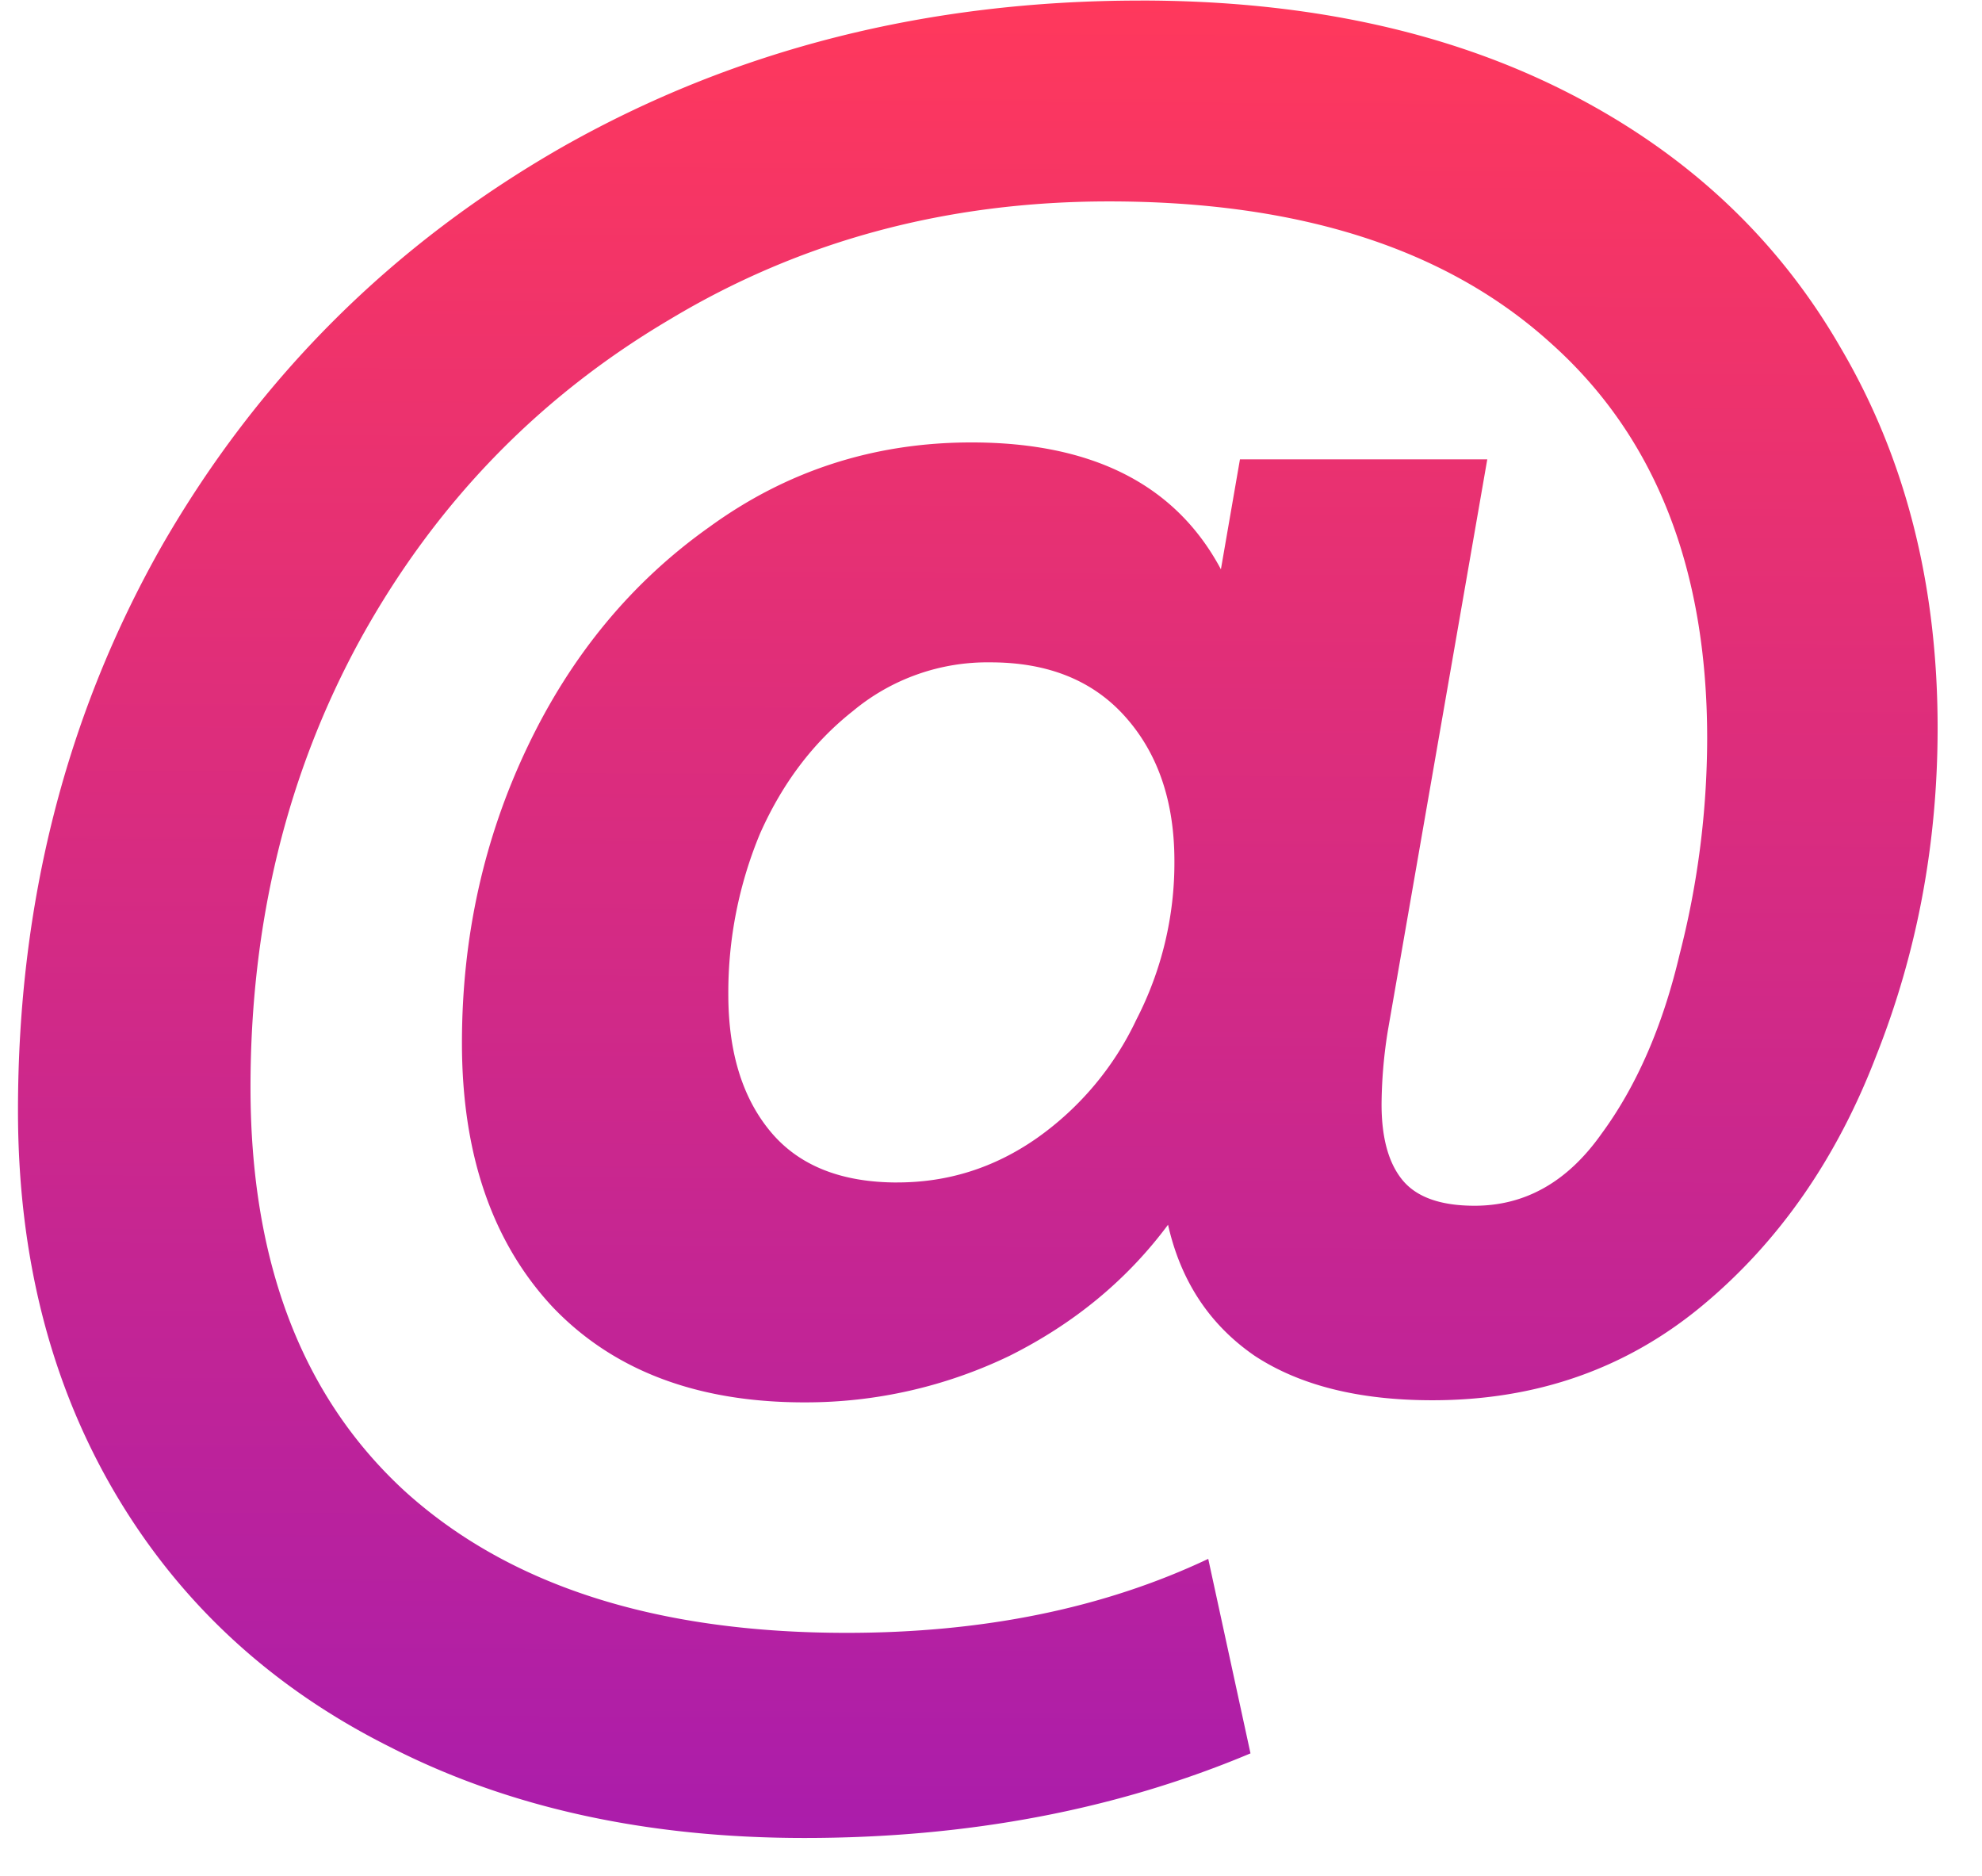 <svg xmlns="http://www.w3.org/2000/svg" width="56" height="53" fill="none"><path fill="url(#a)" d="M32.226.015c4.62 0 8.622.857 12.007 2.568 3.384 1.712 5.973 4.122 7.765 7.228 1.831 3.106 2.748 6.69 2.748 10.752 0 3.267-.58 6.353-1.733 9.259-1.114 2.906-2.747 5.256-4.898 7.048-2.15 1.792-4.698 2.688-7.646 2.688-2.072 0-3.742-.418-5.017-1.254-1.275-.877-2.09-2.11-2.45-3.704-1.155 1.554-2.648 2.788-4.48 3.704a13.266 13.266 0 0 1-5.793 1.314c-3.026 0-5.395-.896-7.109-2.688-1.711-1.831-2.568-4.321-2.568-7.466 0-2.987.616-5.774 1.851-8.363 1.234-2.59 2.948-4.66 5.138-6.212 2.19-1.593 4.659-2.39 7.407-2.39 3.425 0 5.773 1.195 7.048 3.584l.538-3.106h6.988l-2.807 16.128c-.114.691-.174 1.39-.18 2.09 0 .956.2 1.673.598 2.151.398.478 1.075.717 2.031.717 1.434 0 2.628-.678 3.584-2.031.995-1.353 1.732-3.046 2.21-5.077.513-1.99.773-4.038.777-6.093 0-4.818-1.475-8.542-4.42-11.17-2.948-2.67-7.109-4.002-12.485-4.002-4.579 0-8.72 1.114-12.424 3.345-3.704 2.19-6.61 5.197-8.721 9.02-2.072 3.783-3.107 8.004-3.107 12.663 0 4.937 1.455 8.741 4.36 11.409 2.948 2.67 7.11 4.002 12.485 4.002 3.864 0 7.267-.696 10.215-2.09l1.194 5.495c-3.784 1.592-7.983 2.39-12.604 2.39-4.46 0-8.362-.858-11.707-2.57-3.345-1.672-5.934-4.061-7.766-7.167C1.425 39.08.508 35.476.508 31.375c0-5.854 1.353-11.17 4.062-15.949 2.747-4.778 6.531-8.542 11.349-11.29C20.778 1.39 26.214.016 32.226.016Zm-6.87 33.39c1.434 0 2.748-.417 3.943-1.254a8.56 8.56 0 0 0 2.808-3.345 9.657 9.657 0 0 0 1.075-4.48c0-1.672-.458-3.026-1.374-4.061-.915-1.037-2.19-1.553-3.823-1.553a5.936 5.936 0 0 0-3.883 1.373c-1.114.878-1.991 2.031-2.628 3.465a11.685 11.685 0 0 0-.896 4.54c0 1.633.398 2.927 1.195 3.882.797.956 1.992 1.434 3.584 1.434Z"/><defs><linearGradient id="a" x1="27.627" x2="27.145" y1=".015" y2="106.579" gradientUnits="userSpaceOnUse"><stop stop-color="#FF385C"/><stop offset="1" stop-color="#5200FF"/></linearGradient></defs></svg>
